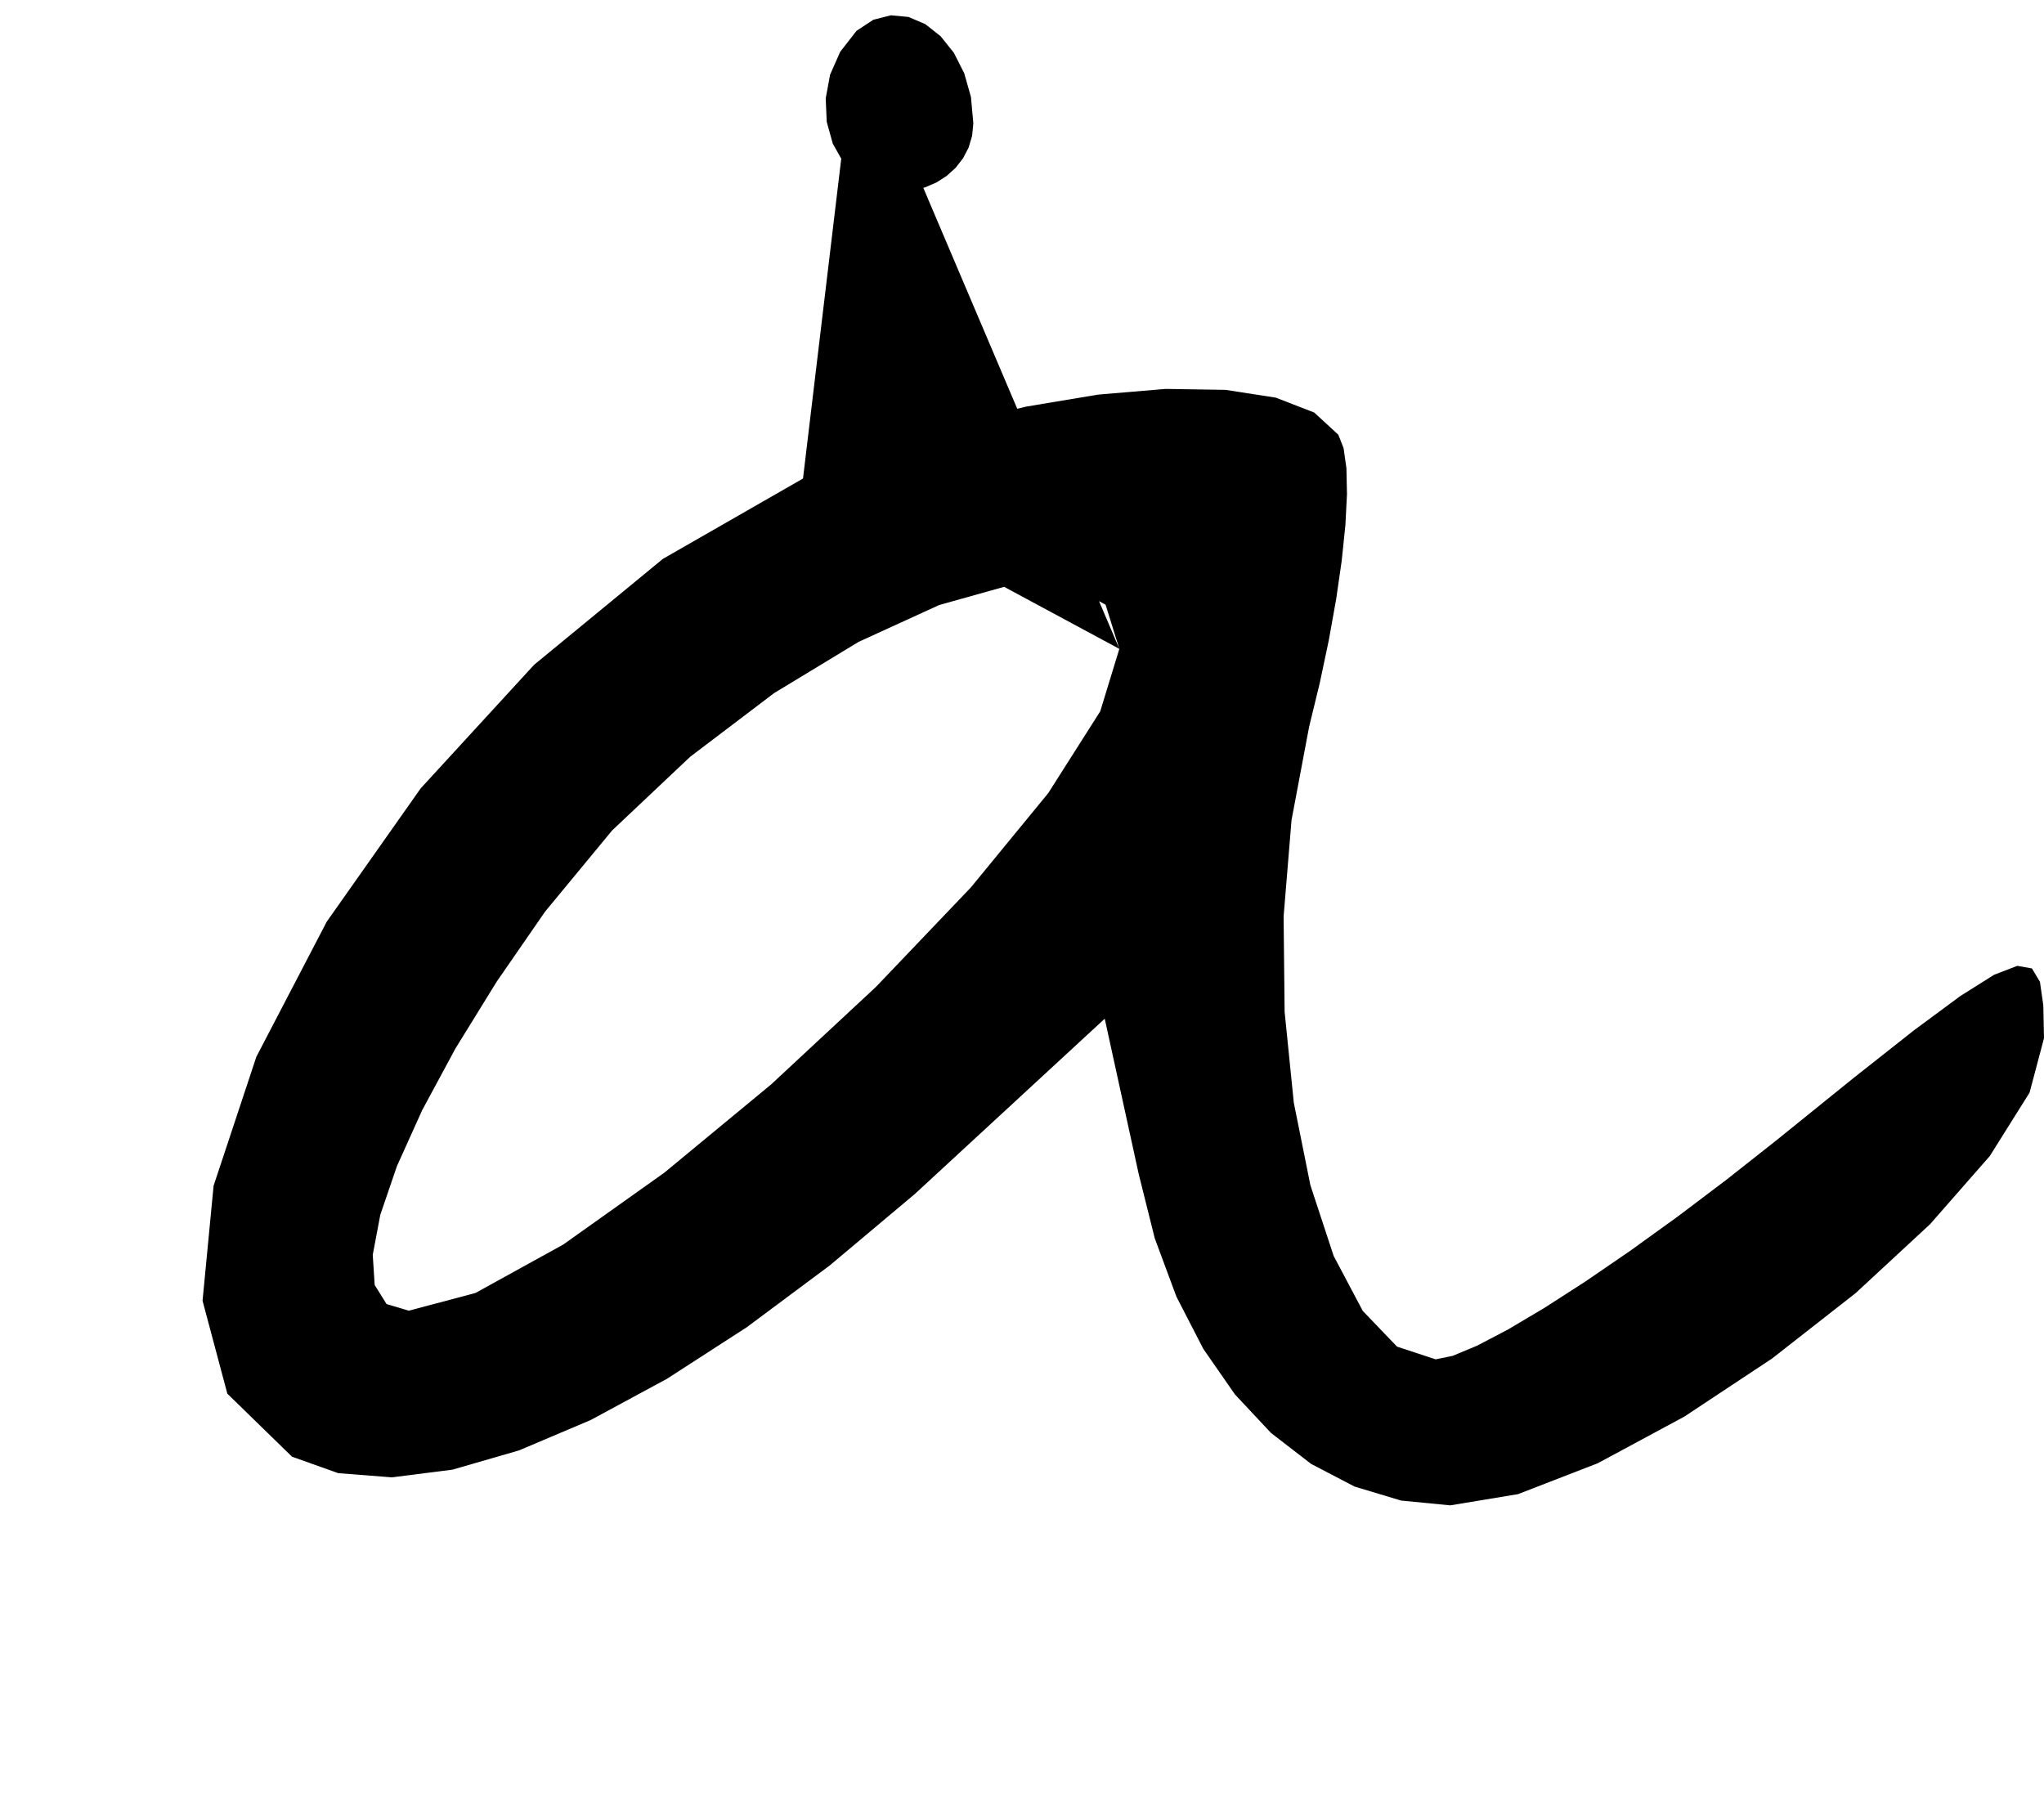 <?xml version="1.0" encoding="utf-8"?>
<svg xmlns="http://www.w3.org/2000/svg"  viewBox="0,0,400,351.746" width="100%">
<path d="M157.143 93.651 L 157.143,93.651 L 129.728,109.371 L 104.523,130.1 L 82.328,154.286 L 63.943,180.376 L 50.167,206.82 L 41.799,232.063 L 39.639,254.556 L 44.488,272.745 L 57.143,285.079 L 57.143,285.079 L 66.183,288.301 L 76.697,289.124 L 88.536,287.619 L 101.551,283.857 L 115.592,277.907 L 130.511,269.841 L 146.16,259.73 L 162.388,247.643 L 179.048,233.651 L 179.048,233.651 L 183.175,229.841 L 187.302,226.032 L 191.429,222.222 L 195.556,218.413 L 199.683,214.603 L 203.81,210.794 L 207.937,206.984 L 212.063,203.175 L 216.19,199.365 L 216.19,199.365 L 216.931,202.751 L 217.672,206.138 L 218.413,209.524 L 219.153,212.91 L 219.894,216.296 L 220.635,219.683 L 221.376,223.069 L 222.116,226.455 L 222.857,229.841 L 222.857,229.841 L 225.982,242.346 L 230.22,253.762 L 235.485,263.986 L 241.691,272.917 L 248.75,280.452 L 256.578,286.49 L 265.089,290.93 L 274.194,293.668 L 283.81,294.603 L 283.81,294.603 L 297.075,292.408 L 312.684,286.357 L 329.594,277.249 L 346.763,265.883 L 363.148,253.059 L 377.707,239.577 L 389.397,226.236 L 397.176,213.835 L 400.0,203.175 L 400.0,203.175 L 399.865,196.743 L 399.206,192.146 L 397.637,189.524 L 394.774,189.018 L 390.235,190.77 L 383.633,194.921 L 374.586,201.611 L 362.71,210.982 L 347.619,223.175 L 347.619,223.175 L 337.808,230.915 L 328.177,238.185 L 318.907,244.868 L 310.177,250.845 L 302.169,255.998 L 295.062,260.212 L 289.037,263.367 L 284.273,265.346 L 280.952,266.032 L 280.952,266.032 L 273.393,263.542 L 266.689,256.552 L 260.988,245.785 L 256.439,231.96 L 253.191,215.8 L 251.393,198.025 L 251.195,179.356 L 252.744,160.515 L 256.19,142.222 L 256.19,142.222 L 258.268,133.678 L 260.039,125.299 L 261.481,117.249 L 262.571,109.692 L 263.284,102.794 L 263.598,96.72 L 263.488,91.632 L 262.932,87.697 L 261.905,85.079 L 261.905,85.079 L 257.183,80.733 L 249.671,77.821 L 239.824,76.296 L 228.095,76.112 L 214.939,77.221 L 200.811,79.577 L 186.166,83.131 L 171.459,87.839 L 157.143,93.651 L 157.143,93.651 L 157.143,93.651 L 157.143,93.651 L 157.143,93.651 L 157.143,93.651 L 157.143,93.651 L 157.143,93.651 L 157.143,93.651 L 157.143,93.651 L 157.143,93.651 L 219.048,126.984 L 219.048,126.984 L 219.048,126.984 L 219.048,126.984 L 219.048,126.984 L 219.048,126.984 L 219.048,126.984 L 219.048,126.984 L 219.048,126.984 L 219.048,126.984 L 219.048,126.984 L 215.314,139.202 L 205.121,155.237 L 189.982,173.686 L 171.41,193.147 L 150.918,212.215 L 130.018,229.489 L 110.223,243.564 L 93.046,253.038 L 80.0,256.508 L 80.0,256.508 L 75.647,255.209 L 73.324,251.481 L 72.945,245.573 L 74.424,237.737 L 77.675,228.224 L 82.61,217.284 L 89.145,205.168 L 97.193,192.128 L 106.667,178.413 L 106.667,178.413 L 119.801,162.508 L 135.06,148.109 L 151.464,135.661 L 168.032,125.612 L 183.785,118.409 L 197.743,114.497 L 208.925,114.325 L 216.354,118.338 L 219.048,126.984 L 219.048,126.984 L 219.048,126.984 L 219.048,126.984 L 219.048,126.984 L 219.048,126.984 L 219.048,126.984 L 219.048,126.984 L 219.048,126.984 L 219.048,126.984 L 219.048,126.984M167.619 6.032 L 157.143,93.651 L 129.728,109.371 L 104.523,130.1 L 82.328,154.286 L 63.943,180.376 L 50.167,206.82 L 41.799,232.063 L 39.639,254.556 L 44.488,272.745 L 57.143,285.079 L 57.143,285.079 L 66.183,288.301 L 76.697,289.124 L 88.536,287.619 L 101.551,283.857 L 115.592,277.907 L 130.511,269.841 L 146.16,259.73 L 162.388,247.643 L 179.048,233.651 L 179.048,233.651 L 183.175,229.841 L 187.302,226.032 L 191.429,222.222 L 195.556,218.413 L 199.683,214.603 L 203.81,210.794 L 207.937,206.984 L 212.063,203.175 L 216.19,199.365 L 216.19,199.365 L 216.931,202.751 L 217.672,206.138 L 218.413,209.524 L 219.153,212.91 L 219.894,216.296 L 220.635,219.683 L 221.376,223.069 L 222.116,226.455 L 222.857,229.841 L 222.857,229.841 L 225.982,242.346 L 230.22,253.762 L 235.485,263.986 L 241.691,272.917 L 248.75,280.452 L 256.578,286.49 L 265.089,290.93 L 274.194,293.668 L 283.81,294.603 L 283.81,294.603 L 297.075,292.408 L 312.684,286.357 L 329.594,277.249 L 346.763,265.883 L 363.148,253.059 L 377.707,239.577 L 389.397,226.236 L 397.176,213.835 L 400.0,203.175 L 400.0,203.175 L 399.865,196.743 L 399.206,192.146 L 397.637,189.524 L 394.774,189.018 L 390.235,190.77 L 383.633,194.921 L 374.586,201.611 L 362.71,210.982 L 347.619,223.175 L 347.619,223.175 L 337.808,230.915 L 328.177,238.185 L 318.907,244.868 L 310.177,250.845 L 302.169,255.998 L 295.062,260.212 L 289.037,263.367 L 284.273,265.346 L 280.952,266.032 L 280.952,266.032 L 273.393,263.542 L 266.689,256.552 L 260.988,245.785 L 256.439,231.96 L 253.191,215.8 L 251.393,198.025 L 251.195,179.356 L 252.744,160.515 L 256.19,142.222 L 256.19,142.222 L 258.268,133.678 L 260.039,125.299 L 261.481,117.249 L 262.571,109.692 L 263.284,102.794 L 263.598,96.72 L 263.488,91.632 L 262.932,87.697 L 261.905,85.079 L 261.905,85.079 L 257.183,80.733 L 249.671,77.821 L 239.824,76.296 L 228.095,76.112 L 214.939,77.221 L 200.811,79.577 L 186.166,83.131 L 171.459,87.839 L 157.143,93.651 L 157.143,93.651 L 157.143,93.651 L 157.143,93.651 L 157.143,93.651 L 157.143,93.651 L 157.143,93.651 L 157.143,93.651 L 157.143,93.651 L 157.143,93.651 L 157.143,93.651 L 219.048,126.984 L 219.048,126.984 L 219.048,126.984 L 219.048,126.984 L 219.048,126.984 L 219.048,126.984 L 219.048,126.984 L 219.048,126.984 L 219.048,126.984 L 219.048,126.984 L 219.048,126.984 L 215.314,139.202 L 205.121,155.237 L 189.982,173.686 L 171.41,193.147 L 150.918,212.215 L 130.018,229.489 L 110.223,243.564 L 93.046,253.038 L 80.0,256.508 L 80.0,256.508 L 75.647,255.209 L 73.324,251.481 L 72.945,245.573 L 74.424,237.737 L 77.675,228.224 L 82.61,217.284 L 89.145,205.168 L 97.193,192.128 L 106.667,178.413 L 106.667,178.413 L 119.801,162.508 L 135.06,148.109 L 151.464,135.661 L 168.032,125.612 L 183.785,118.409 L 197.743,114.497 L 208.925,114.325 L 216.354,118.338 L 219.048,126.984 L 219.048,126.984 L 219.048,126.984 L 219.048,126.984 L 219.048,126.984 L 219.048,126.984 L 219.048,126.984 L 219.048,126.984 L 219.048,126.984 L 219.048,126.984 L 219.048,126.984 L 167.619,6.032 L 164.433,10.12 L 162.446,14.607 L 161.587,19.259 L 161.787,23.841 L 162.975,28.117 L 165.079,31.852 L 168.031,34.811 L 171.758,36.759 L 176.19,37.46 L 176.19,37.46 L 178.687,37.254 L 181.066,36.656 L 183.28,35.697 L 185.283,34.409 L 187.027,32.823 L 188.466,30.97 L 189.551,28.882 L 190.237,26.591 L 190.476,24.127 L 190.476,24.127 L 190.006,18.96 L 188.689,14.326 L 186.667,10.335 L 184.08,7.096 L 181.07,4.72 L 177.778,3.316 L 174.345,2.993 L 170.911,3.862 L 167.619,6.032 L 167.619,6.032 L 167.619,6.032 L 167.619,6.032 L 167.619,6.032 L 167.619,6.032 L 167.619,6.032 L 167.619,6.032 L 167.619,6.032 L 167.619,6.032 L 167.619,6.032"/></svg>
